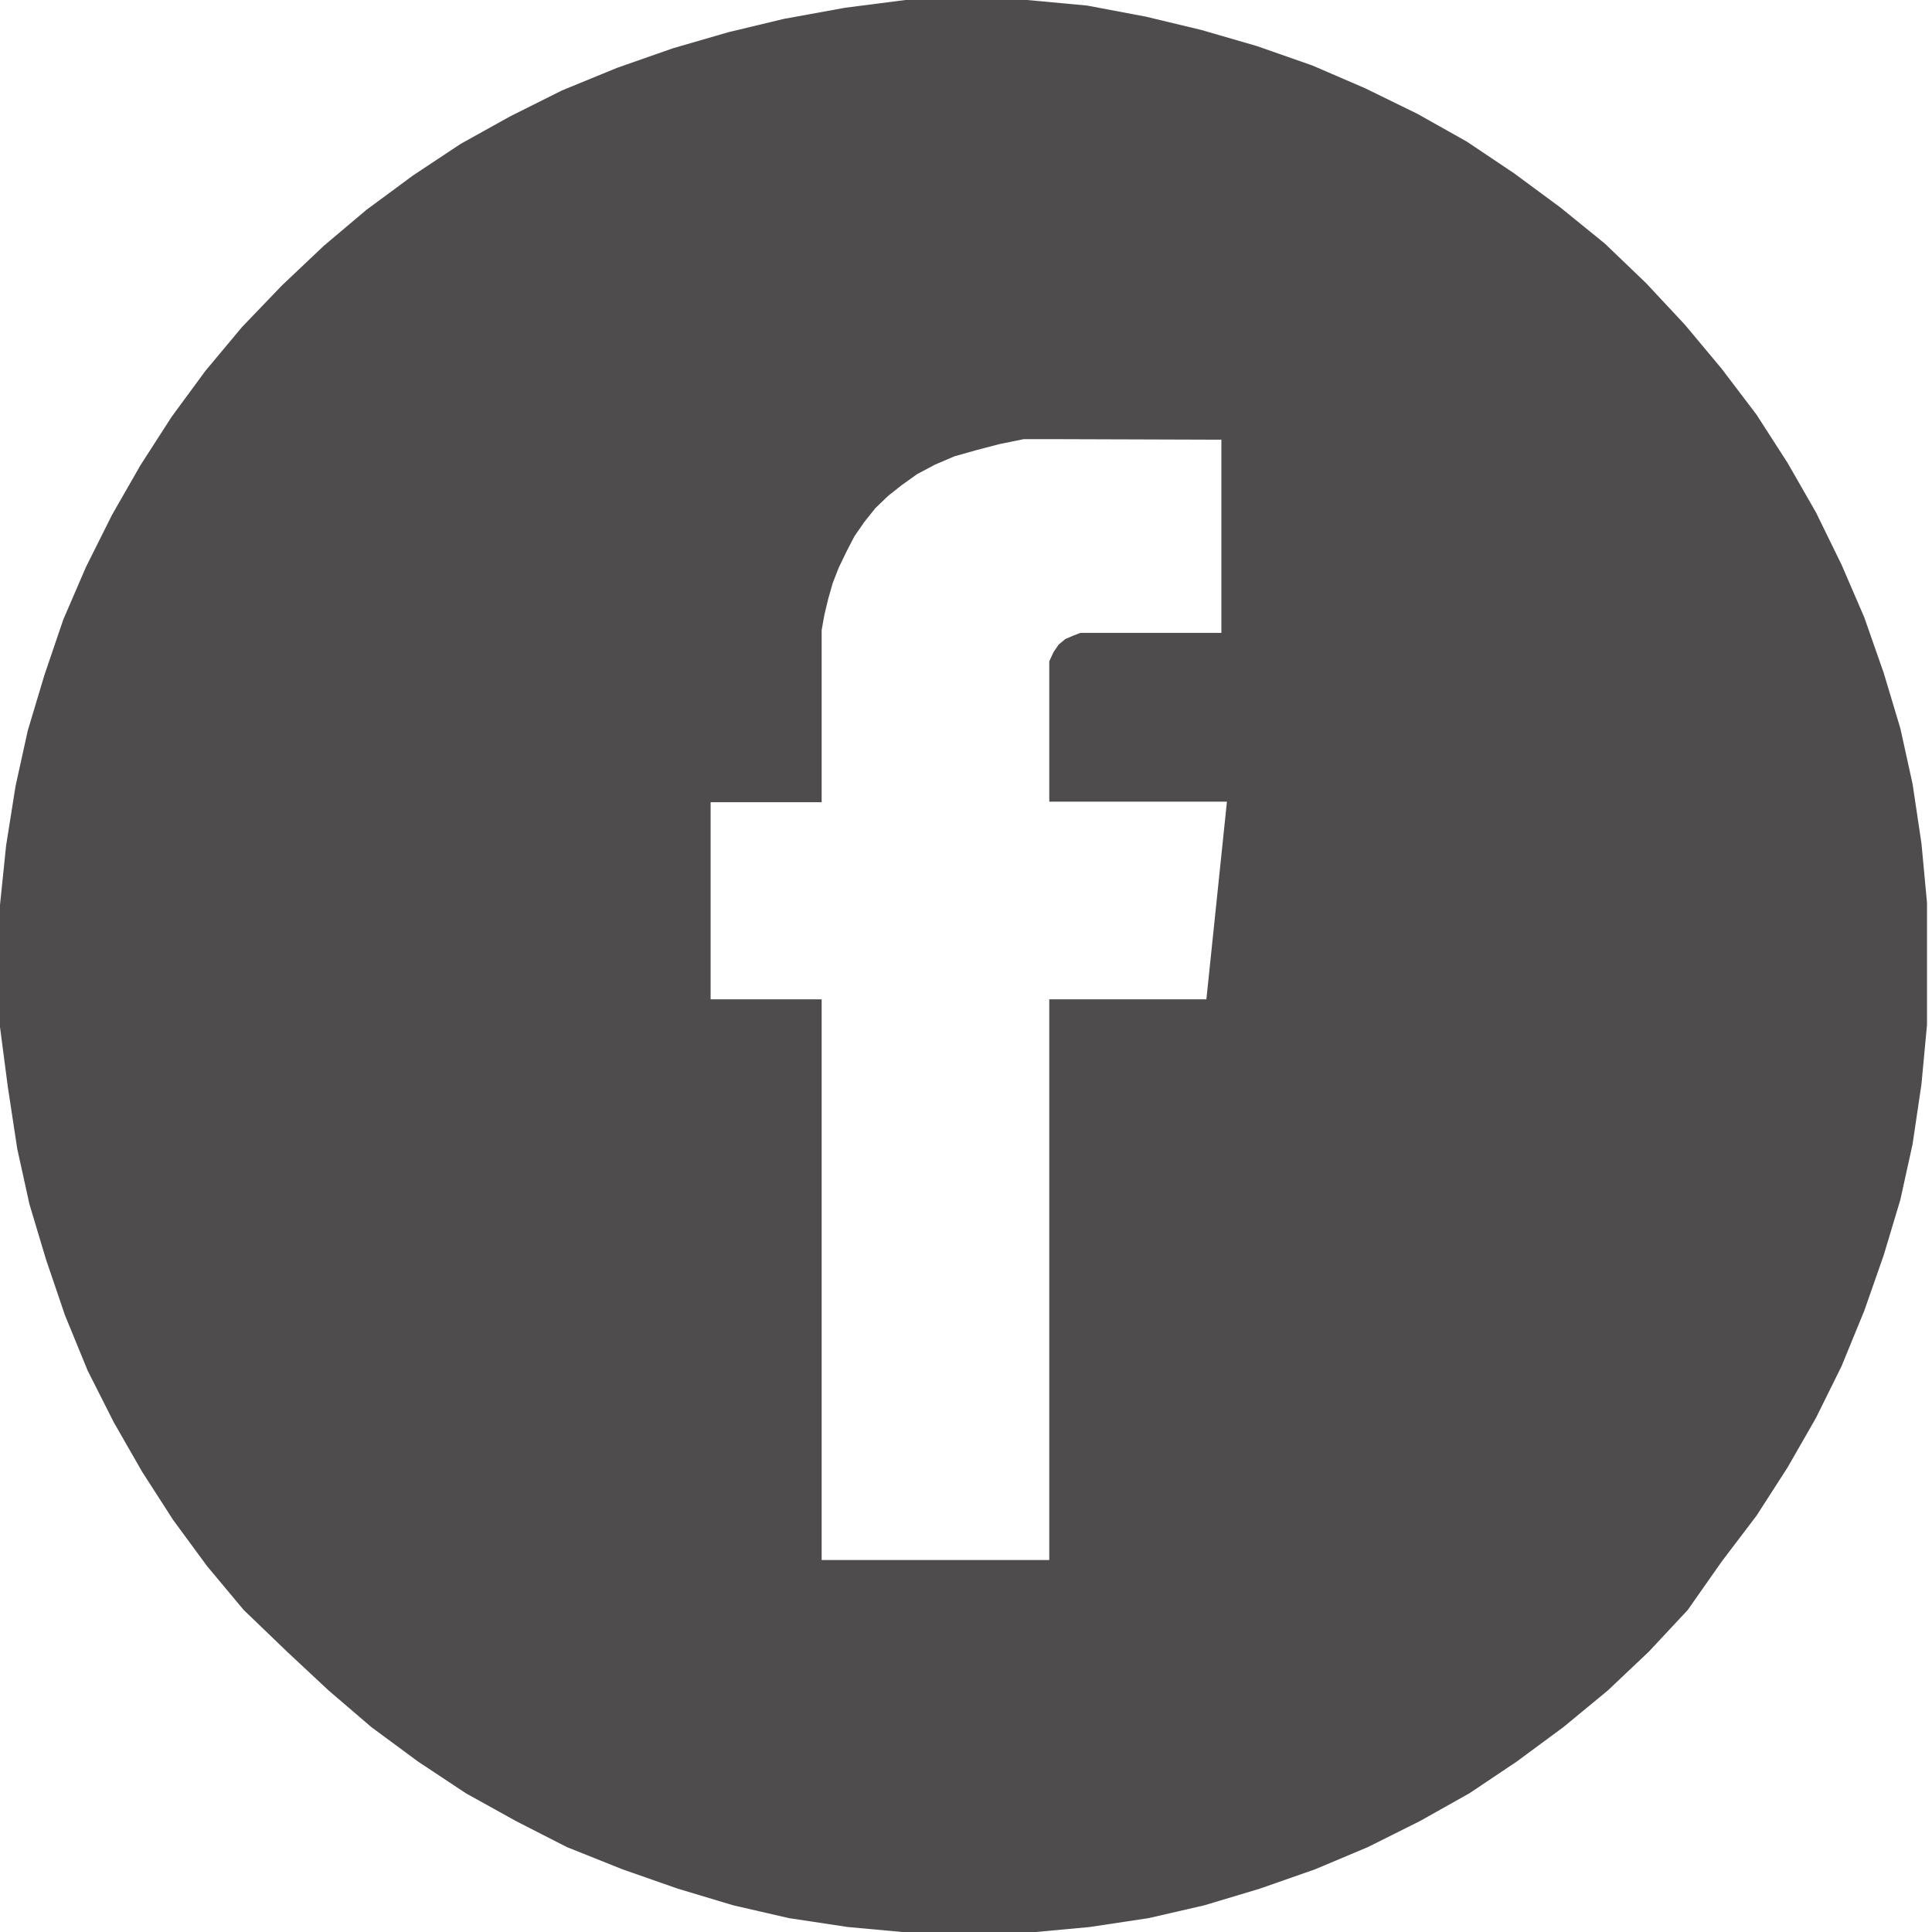 <svg xmlns="http://www.w3.org/2000/svg" viewBox="0 0 34.8 34.8"><defs><style>.cls-1{opacity:0.8;}.cls-2{fill:#231f20;fill-rule:evenodd;}</style></defs><g id="Capa_2" data-name="Capa 2"><g id="Header"><g id="Icon" class="cls-1"><path class="cls-2" d="M18.94,7.91h-.5L18,8l-.42.11-.39.11-.35.15-.32.17-.28.2L16,8.93l-.23.22-.2.25-.18.26-.14.27-.14.29L15,10.5l-.08.28-.07.29-.05.28,0,.27,0,.27v2.56h-2V18h2V28.1H18.9V18h2.83l.37-3.56H18.9v-2.1l0-.24,0-.19.08-.17.09-.13.12-.1.14-.06.13-.05.13,0H22V7.92ZM17.41,0,18.5,0l1.08.1L20.64.3l1,.24,1,.29,1,.35.95.41.94.46.89.5.85.57.84.62.8.65.74.71.7.75.66.79.63.83.56.87.51.89.46.94.41.95.35,1,.3,1,.22,1,.16,1.07.1,1.07,0,1.1,0,1.1-.1,1.07-.16,1.08-.22,1-.3,1-.35,1-.41,1-.46.93-.51.89-.56.87-.63.83L30.4,29l-.7.75-.74.7-.8.66-.84.62-.85.57-.89.5-.94.47-.95.4-1,.35-1,.3-1,.23-1.06.16-1.08.1-1.09,0-1.1,0-1.09-.1-1.06-.16-1-.23-1-.3-1-.35-1-.4-.92-.47-.9-.5-.86-.57-.84-.62-.77-.66-.75-.7L4.39,29l-.66-.79-.61-.83-.56-.87-.51-.89-.47-.93-.41-1-.34-1-.3-1-.22-1L.14,19.57,0,18.5l0-1.1,0-1.1.11-1.07.17-1.07.22-1,.3-1,.34-1,.41-.95.47-.94.51-.89.56-.87.61-.83.66-.79.72-.75.75-.71.77-.65.84-.62.86-.57.9-.5.92-.46,1-.41,1-.35,1-.29,1-.24L15.22.14,16.31,0l1.1,0Z"/></g></g></g></svg>